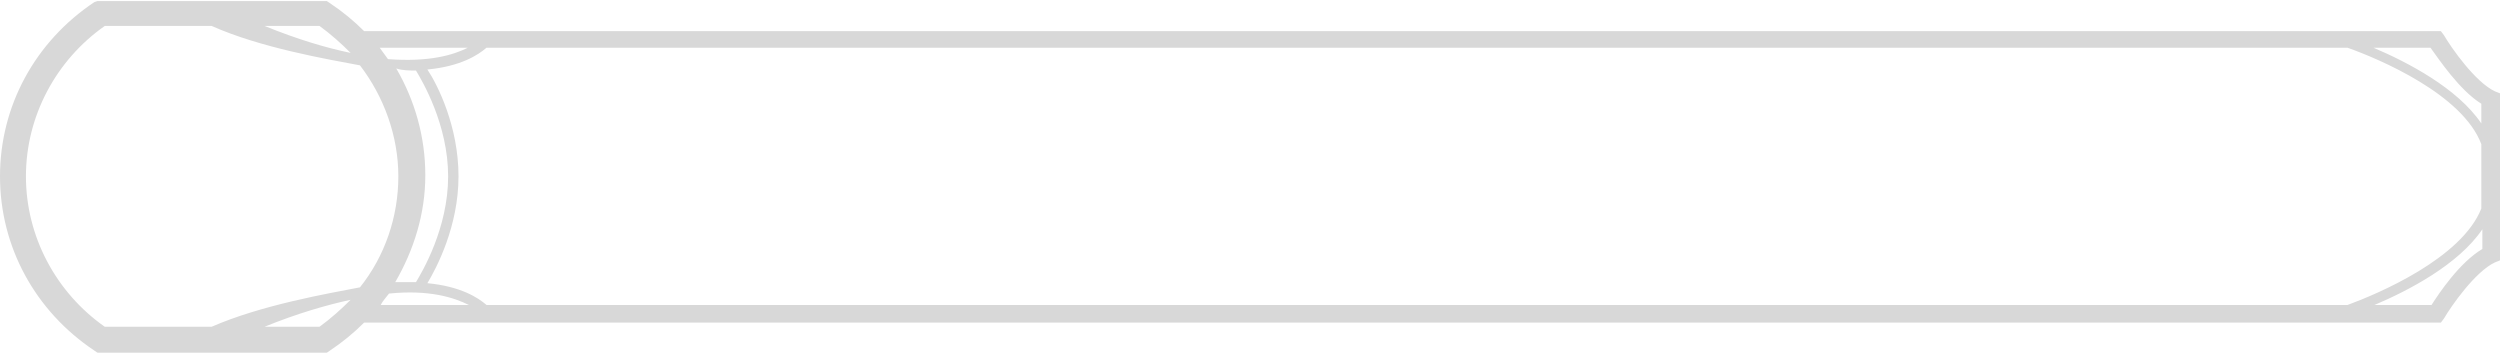<svg version="1.1" id="Layer_1" xmlns="http://www.w3.org/2000/svg" xmlns:xlink="http://www.w3.org/1999/xlink" x="0px" y="0px"
	 viewBox="0 0 241 34" style="enable-background:new 0 0 241 34;" xml:space="preserve">
<style type="text/css">
	.st0{fill:#D8D8D8;}
</style>
<title>Page 1</title>
<desc>Created with Sketch.</desc>
<g id="Page-1_1_">
	<g id="Sheet_Desktop_Static" transform="translate(-683, -651)">
		<path id="Page-1" class="st0" d="M692.1,651.2c-5.7,3.8-9.1,10-9.1,16.8s3.4,13,9.1,16.8l0.3,0.2h22.1l0.3-0.2
			c1.2-0.8,2.3-1.7,3.3-2.7h200.2l0.3-0.4c0.7-1.2,3-4.5,4.9-5.4l0.5-0.2l0-16.1l-0.5-0.2c-1.9-0.9-4.2-4.2-4.9-5.4l-0.3-0.4H718.1
			c-1-1-2.1-1.9-3.3-2.7l-0.3-0.2h-22.1L692.1,651.2z M685.5,668c0-5.8,2.9-11.2,7.6-14.5h10.3c4.7,2.1,11.1,3.2,14.3,3.8
			c2.3,3,3.7,6.8,3.7,10.7v0c0,3.9-1.3,7.7-3.7,10.7c-3.1,0.6-9.5,1.7-14.3,3.8h-10.3C688.4,679.2,685.5,673.8,685.5,668L685.5,668z
			 M909.3,655.6c3.1,1.1,11.1,4.5,12.9,9.3l0,6.2c-1.9,4.8-9.9,8.2-12.9,9.3H729.9c-0.8-0.7-2.5-1.8-5.7-2.1c0.9-1.5,3-5.5,3-10.3
			s-2-8.8-3-10.3c3.2-0.3,4.9-1.4,5.7-2.1H909.3z M723.1,657.8c0.6,1,3.1,5.2,3.1,10.2s-2.5,9.2-3.1,10.2c-0.6,0-1.3,0-2,0
			c1.8-3.1,2.9-6.6,2.9-10.3v0c0-3.7-1-7.2-2.8-10.3C721.8,657.8,722.5,657.8,723.1,657.8L723.1,657.8z M713.8,682.5h-5.3
			c3.2-1.3,6-2.1,8.3-2.6C715.9,680.8,714.9,681.7,713.8,682.5L713.8,682.5z M720.5,679.3c3.9-0.4,6.3,0.4,7.7,1.1h-8.5
			C719.9,680,720.2,679.7,720.5,679.3L720.5,679.3z M917.4,680.4h-5.5c3.3-1.4,8.1-3.9,10.4-7.3v1.9
			C920.1,676.3,918.1,679.3,917.4,680.4L917.4,680.4z M922.2,661v1.9c-2.3-3.4-7.1-5.9-10.4-7.3h5.5
			C918.1,656.7,920.1,659.7,922.2,661L922.2,661z M728.1,655.6c-1.4,0.7-3.7,1.4-7.7,1.1c-0.3-0.4-0.5-0.7-0.8-1.1H728.1z
			 M716.8,656.1c-2.4-0.5-5.1-1.3-8.3-2.6h5.3C714.9,654.3,715.9,655.2,716.8,656.1L716.8,656.1z"/>
	</g>
</g>
</svg>
